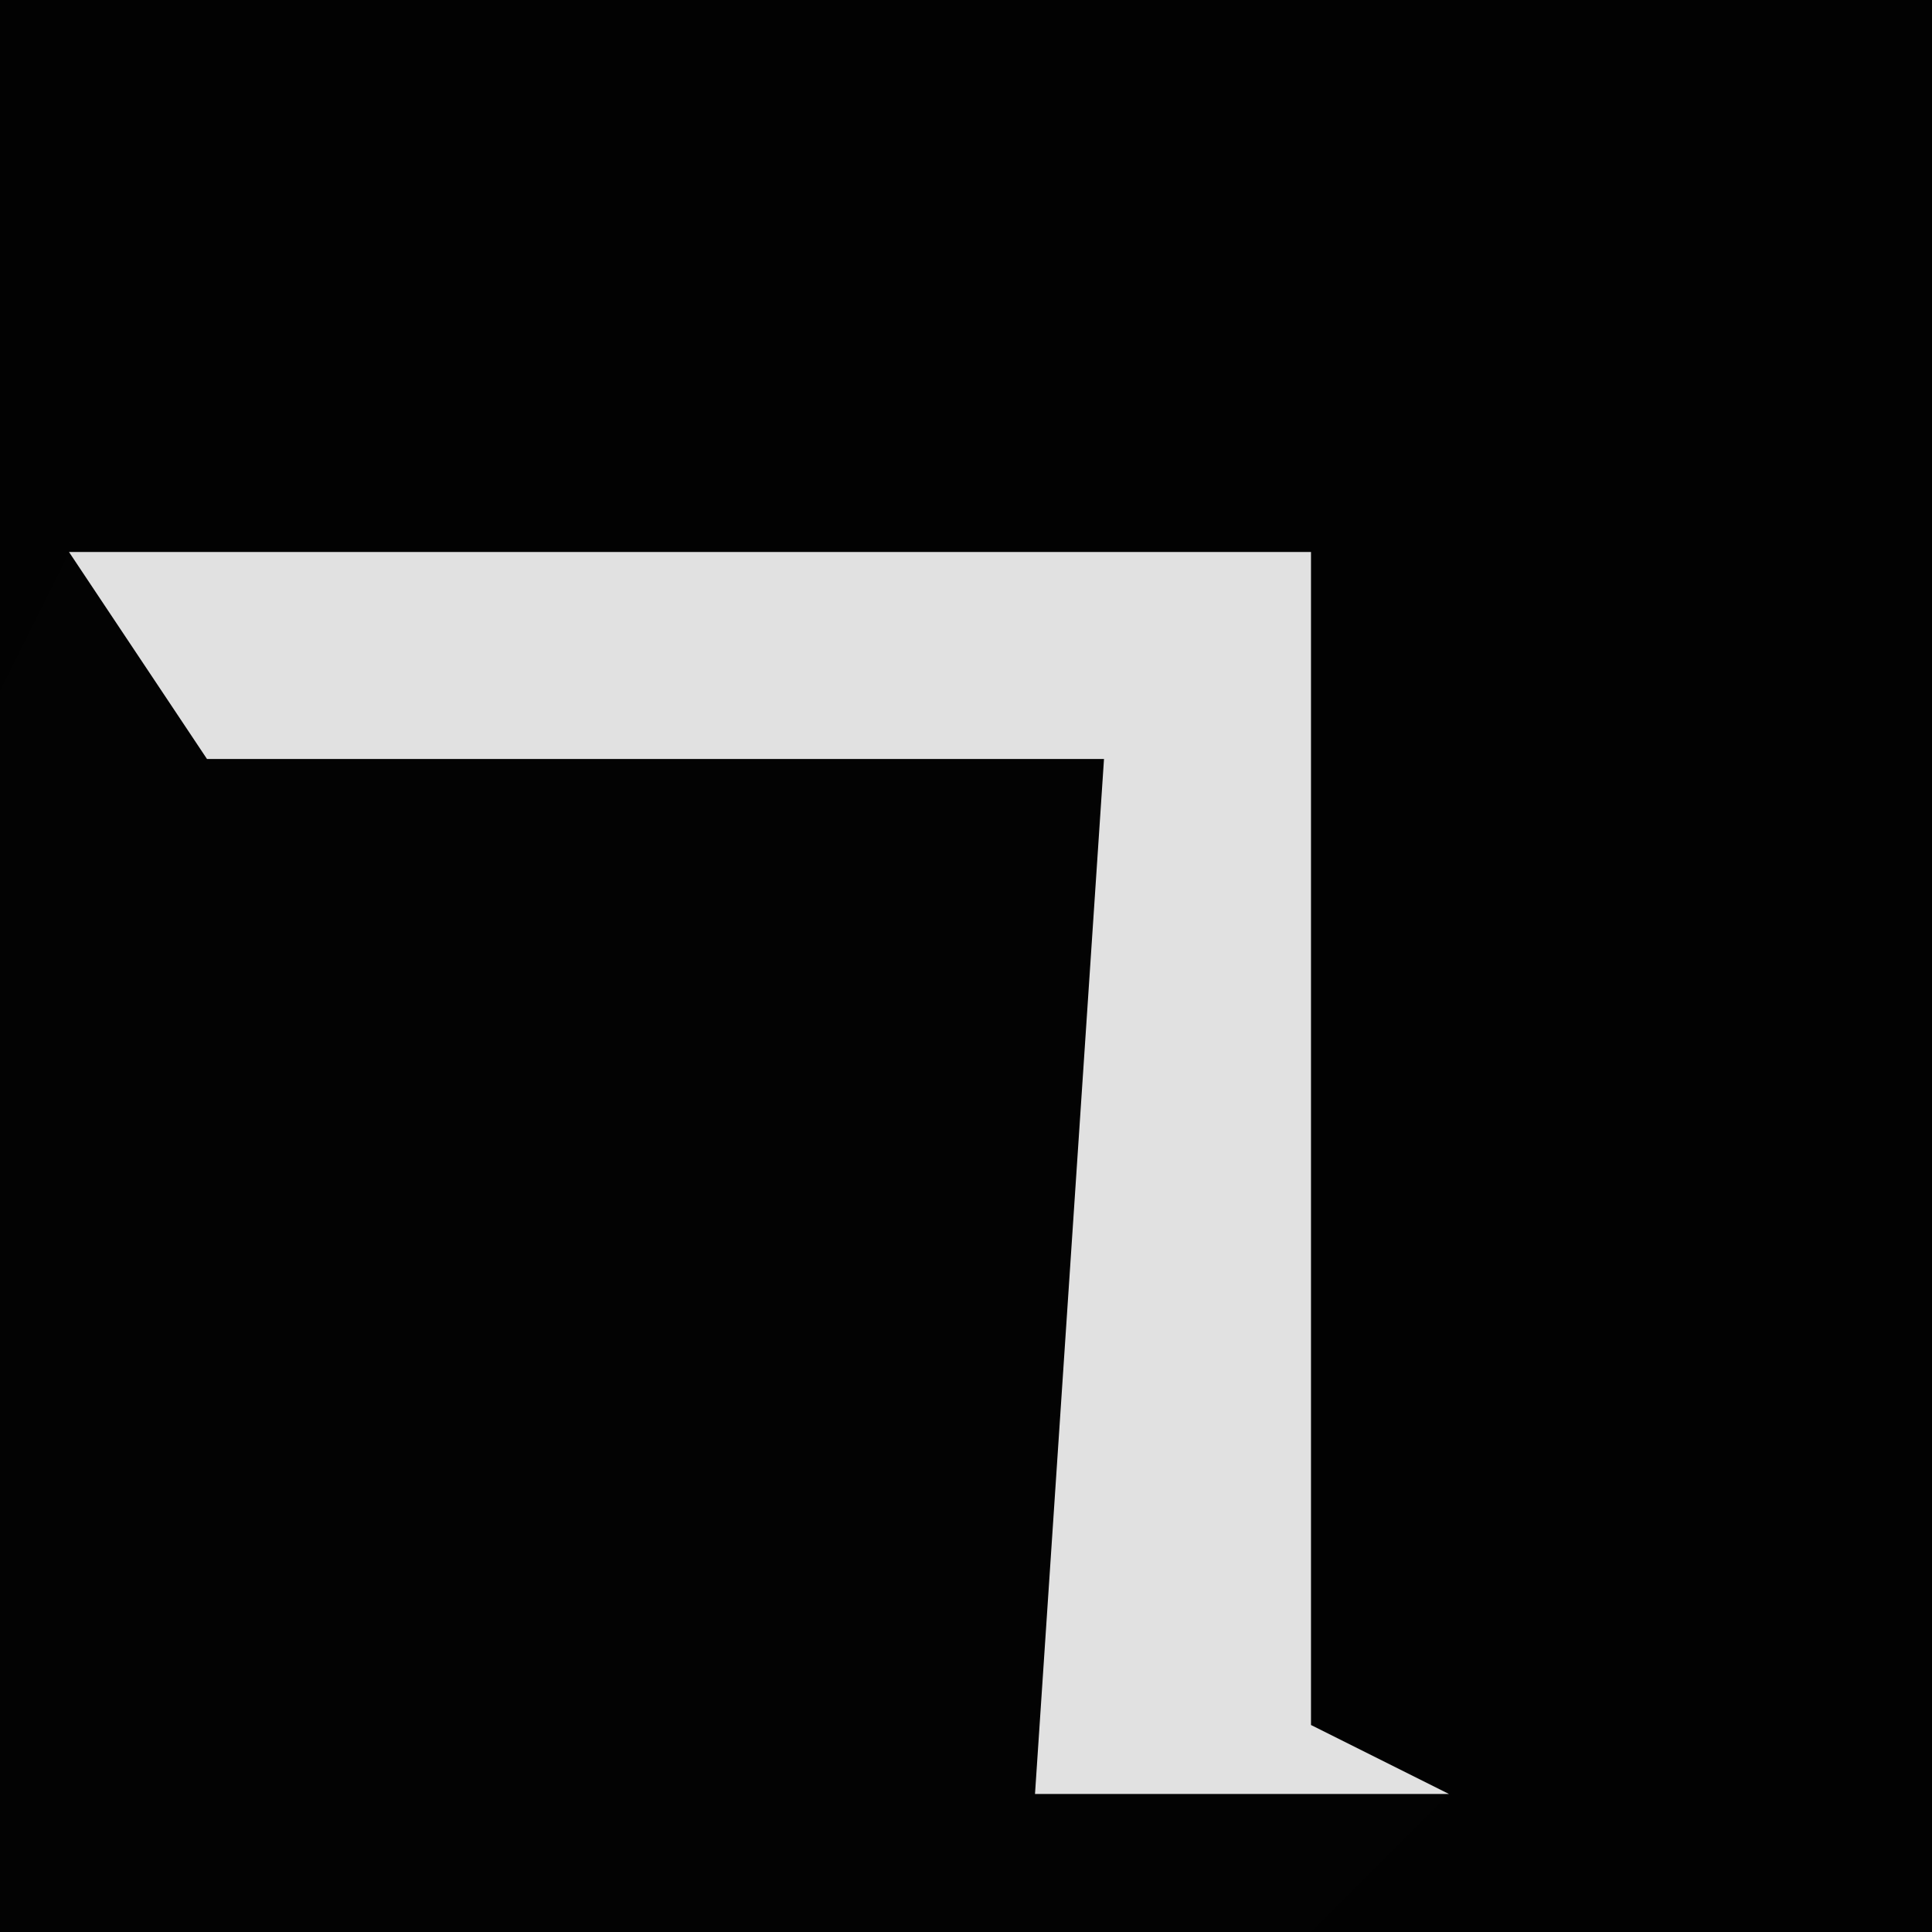 <?xml version="1.0" encoding="UTF-8"?>
<svg version="1.1" xmlns="http://www.w3.org/2000/svg" width="28" height="28">
<path d="M0,0 L28,0 L28,28 L0,28 Z " fill="#020202" transform="translate(0,0)"/>
<path d="M0,0 L18,0 L18,17 L20,18 L18,20 L-1,20 L-1,2 Z " fill="#030303" transform="translate(1,8)"/>
<path d="M0,0 L18,0 L18,17 L20,18 L14,18 L15,3 L2,3 Z " fill="#E1E1E1" transform="translate(1,8)"/>
</svg>
